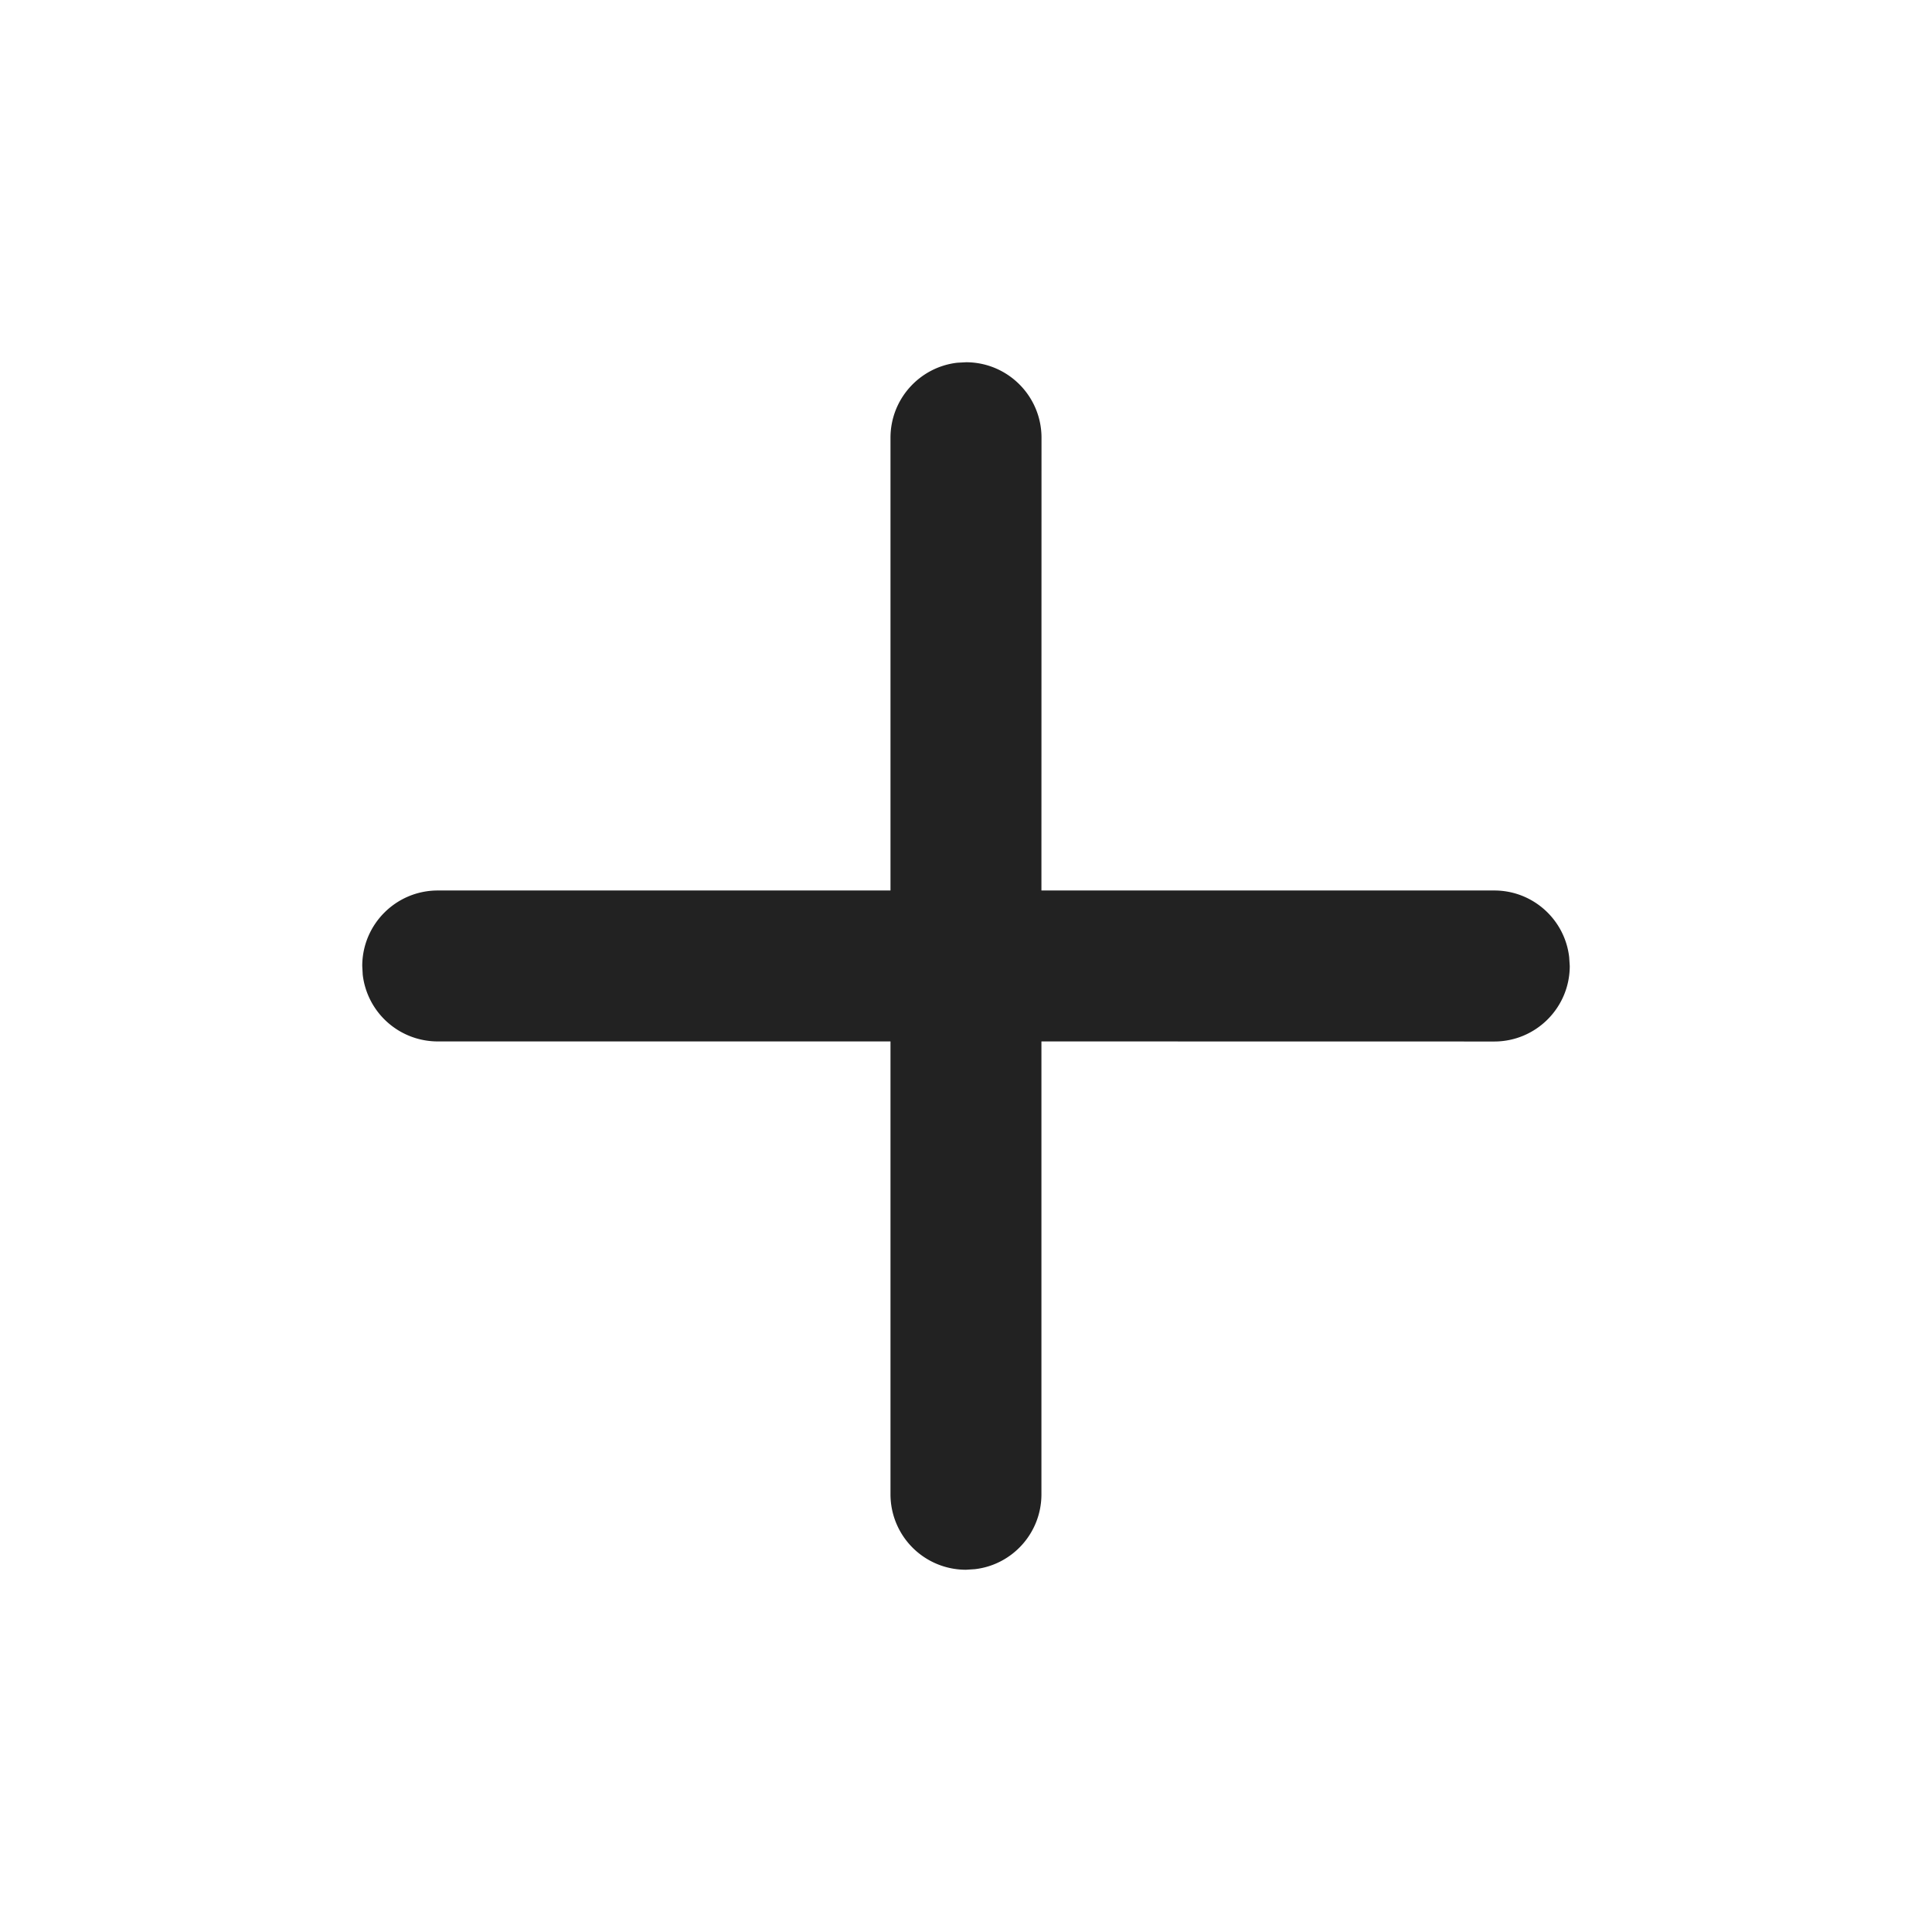 <svg xmlns="http://www.w3.org/2000/svg" width="24" height="24" viewBox="0 0 24 24">
    <g fill="none" fill-rule="evenodd">
        <path fill="#222" fill-rule="nonzero" d="M12 4.5c.518 0 .938.42.938.938l-.001 5.624h5.626c.48 0 .877.362.93.829L19.5 12c0 .518-.42.938-.938.938l-5.625-.001v5.626c0 .48-.361.877-.828.93L12 19.5a.937.937 0 0 1-.938-.938v-5.625H5.438a.938.938 0 0 1-.932-.828L4.5 12c0-.518.42-.938.938-.938h5.624V5.438c0-.481.362-.878.829-.932z"/>
        <path d="M0 0h24v24H0z"/>
    </g>
</svg>
